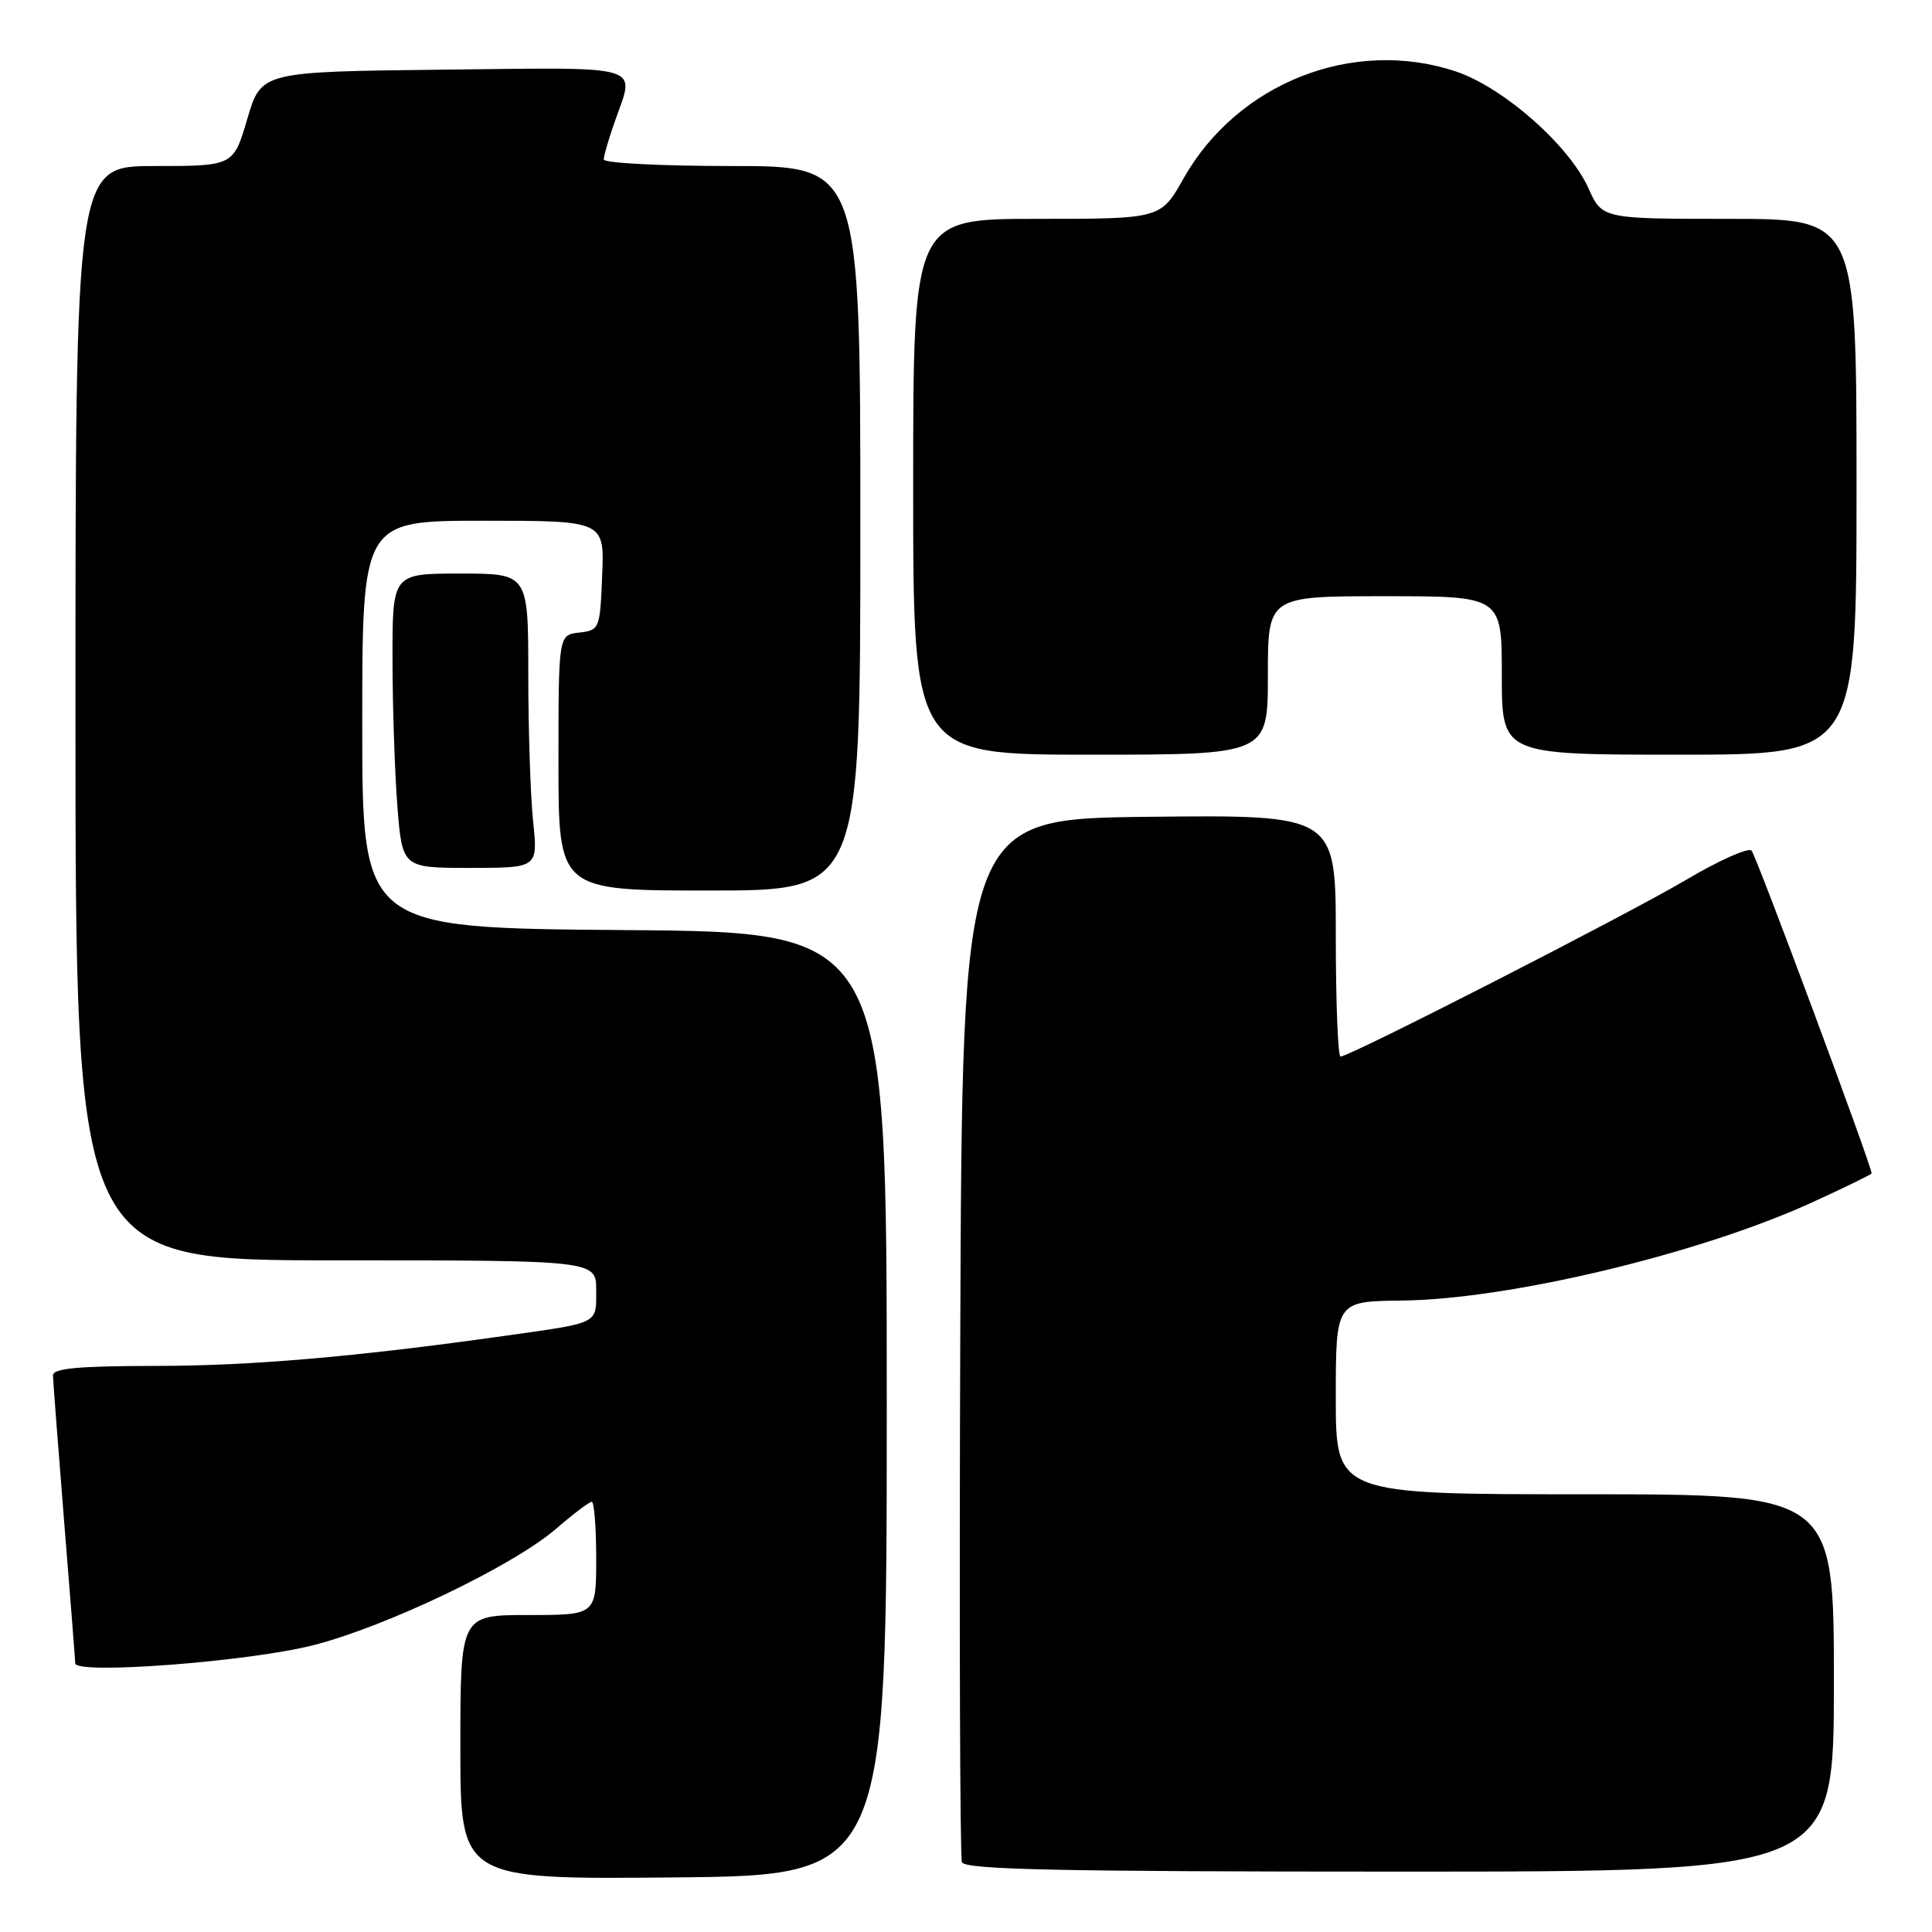 <?xml version="1.0" encoding="UTF-8" standalone="no"?>
<!DOCTYPE svg PUBLIC "-//W3C//DTD SVG 1.1//EN" "http://www.w3.org/Graphics/SVG/1.1/DTD/svg11.dtd" >
<svg xmlns="http://www.w3.org/2000/svg" xmlns:xlink="http://www.w3.org/1999/xlink" version="1.1" viewBox="0 0 256 256">
 <g >
 <path fill="currentColor"
d=" M 117.50 186.00 C 117.50 123.50 117.50 123.50 82.75 123.24 C 48.00 122.97 48.00 122.97 48.00 95.99 C 48.00 69.00 48.00 69.00 64.04 69.00 C 80.09 69.00 80.09 69.00 79.79 76.25 C 79.51 83.33 79.44 83.51 76.75 83.82 C 74.00 84.13 74.00 84.13 74.00 101.07 C 74.00 118.00 74.00 118.00 94.00 118.00 C 114.00 118.00 114.00 118.00 114.00 70.00 C 114.00 22.00 114.00 22.00 97.00 22.00 C 87.65 22.00 80.00 21.61 80.00 21.13 C 80.00 20.64 80.67 18.34 81.50 16.00 C 84.16 8.47 85.70 8.93 58.80 9.23 C 34.61 9.50 34.61 9.50 32.77 15.75 C 30.93 22.00 30.93 22.00 20.46 22.00 C 10.00 22.00 10.00 22.00 10.00 94.50 C 10.00 167.00 10.00 167.00 44.50 167.00 C 79.00 167.00 79.00 167.00 79.00 170.98 C 79.00 175.48 79.49 175.23 67.00 176.99 C 47.13 179.79 33.32 180.98 20.75 180.99 C 10.41 181.00 7.01 181.31 7.02 182.25 C 7.03 182.94 7.70 191.60 8.49 201.50 C 9.29 211.40 9.96 219.91 9.97 220.40 C 10.02 221.93 32.96 220.18 41.51 218.00 C 51.20 215.53 67.97 207.49 73.66 202.59 C 75.95 200.61 78.08 199.00 78.41 199.00 C 78.73 199.00 79.00 202.38 79.00 206.50 C 79.00 214.00 79.00 214.00 70.00 214.00 C 61.00 214.00 61.00 214.00 61.00 231.52 C 61.00 249.03 61.00 249.03 89.25 248.77 C 117.50 248.50 117.50 248.50 117.50 186.00 Z  M 243.00 223.00 C 243.00 198.00 243.00 198.00 210.00 198.00 C 177.00 198.00 177.00 198.00 177.00 185.21 C 177.00 172.43 177.00 172.43 185.75 172.33 C 199.95 172.18 225.23 166.13 240.08 159.34 C 244.44 157.35 248.00 155.61 248.00 155.48 C 248.00 154.48 232.69 113.32 232.09 112.71 C 231.66 112.27 227.75 114.02 223.41 116.59 C 215.61 121.20 178.85 140.00 177.63 140.00 C 177.28 140.00 177.00 132.79 177.00 123.98 C 177.00 107.97 177.00 107.97 152.25 108.23 C 127.50 108.50 127.50 108.50 127.24 177.00 C 127.10 214.68 127.20 246.06 127.46 246.75 C 127.83 247.73 140.36 248.00 185.47 248.00 C 243.00 248.00 243.00 248.00 243.00 223.00 Z  M 70.64 108.85 C 70.29 105.47 70.00 96.70 70.00 89.35 C 70.00 76.00 70.00 76.00 61.00 76.00 C 52.00 76.00 52.00 76.00 52.01 87.25 C 52.01 93.44 52.30 102.21 52.65 106.75 C 53.30 115.00 53.30 115.00 62.29 115.00 C 71.28 115.00 71.28 115.00 70.64 108.85 Z  M 168.00 89.50 C 168.00 79.00 168.00 79.00 183.50 79.00 C 199.00 79.00 199.00 79.00 199.00 89.50 C 199.00 100.00 199.00 100.00 222.50 100.00 C 246.00 100.00 246.00 100.00 246.00 64.50 C 246.00 29.00 246.00 29.00 229.15 29.00 C 212.30 29.00 212.30 29.00 210.47 24.93 C 207.90 19.23 199.17 11.55 192.88 9.46 C 179.30 4.95 163.98 10.98 156.83 23.64 C 153.81 29.00 153.81 29.00 137.40 29.00 C 121.00 29.00 121.00 29.00 121.00 64.50 C 121.00 100.00 121.00 100.00 144.50 100.00 C 168.00 100.00 168.00 100.00 168.00 89.50 Z "/>
</g>
</svg>